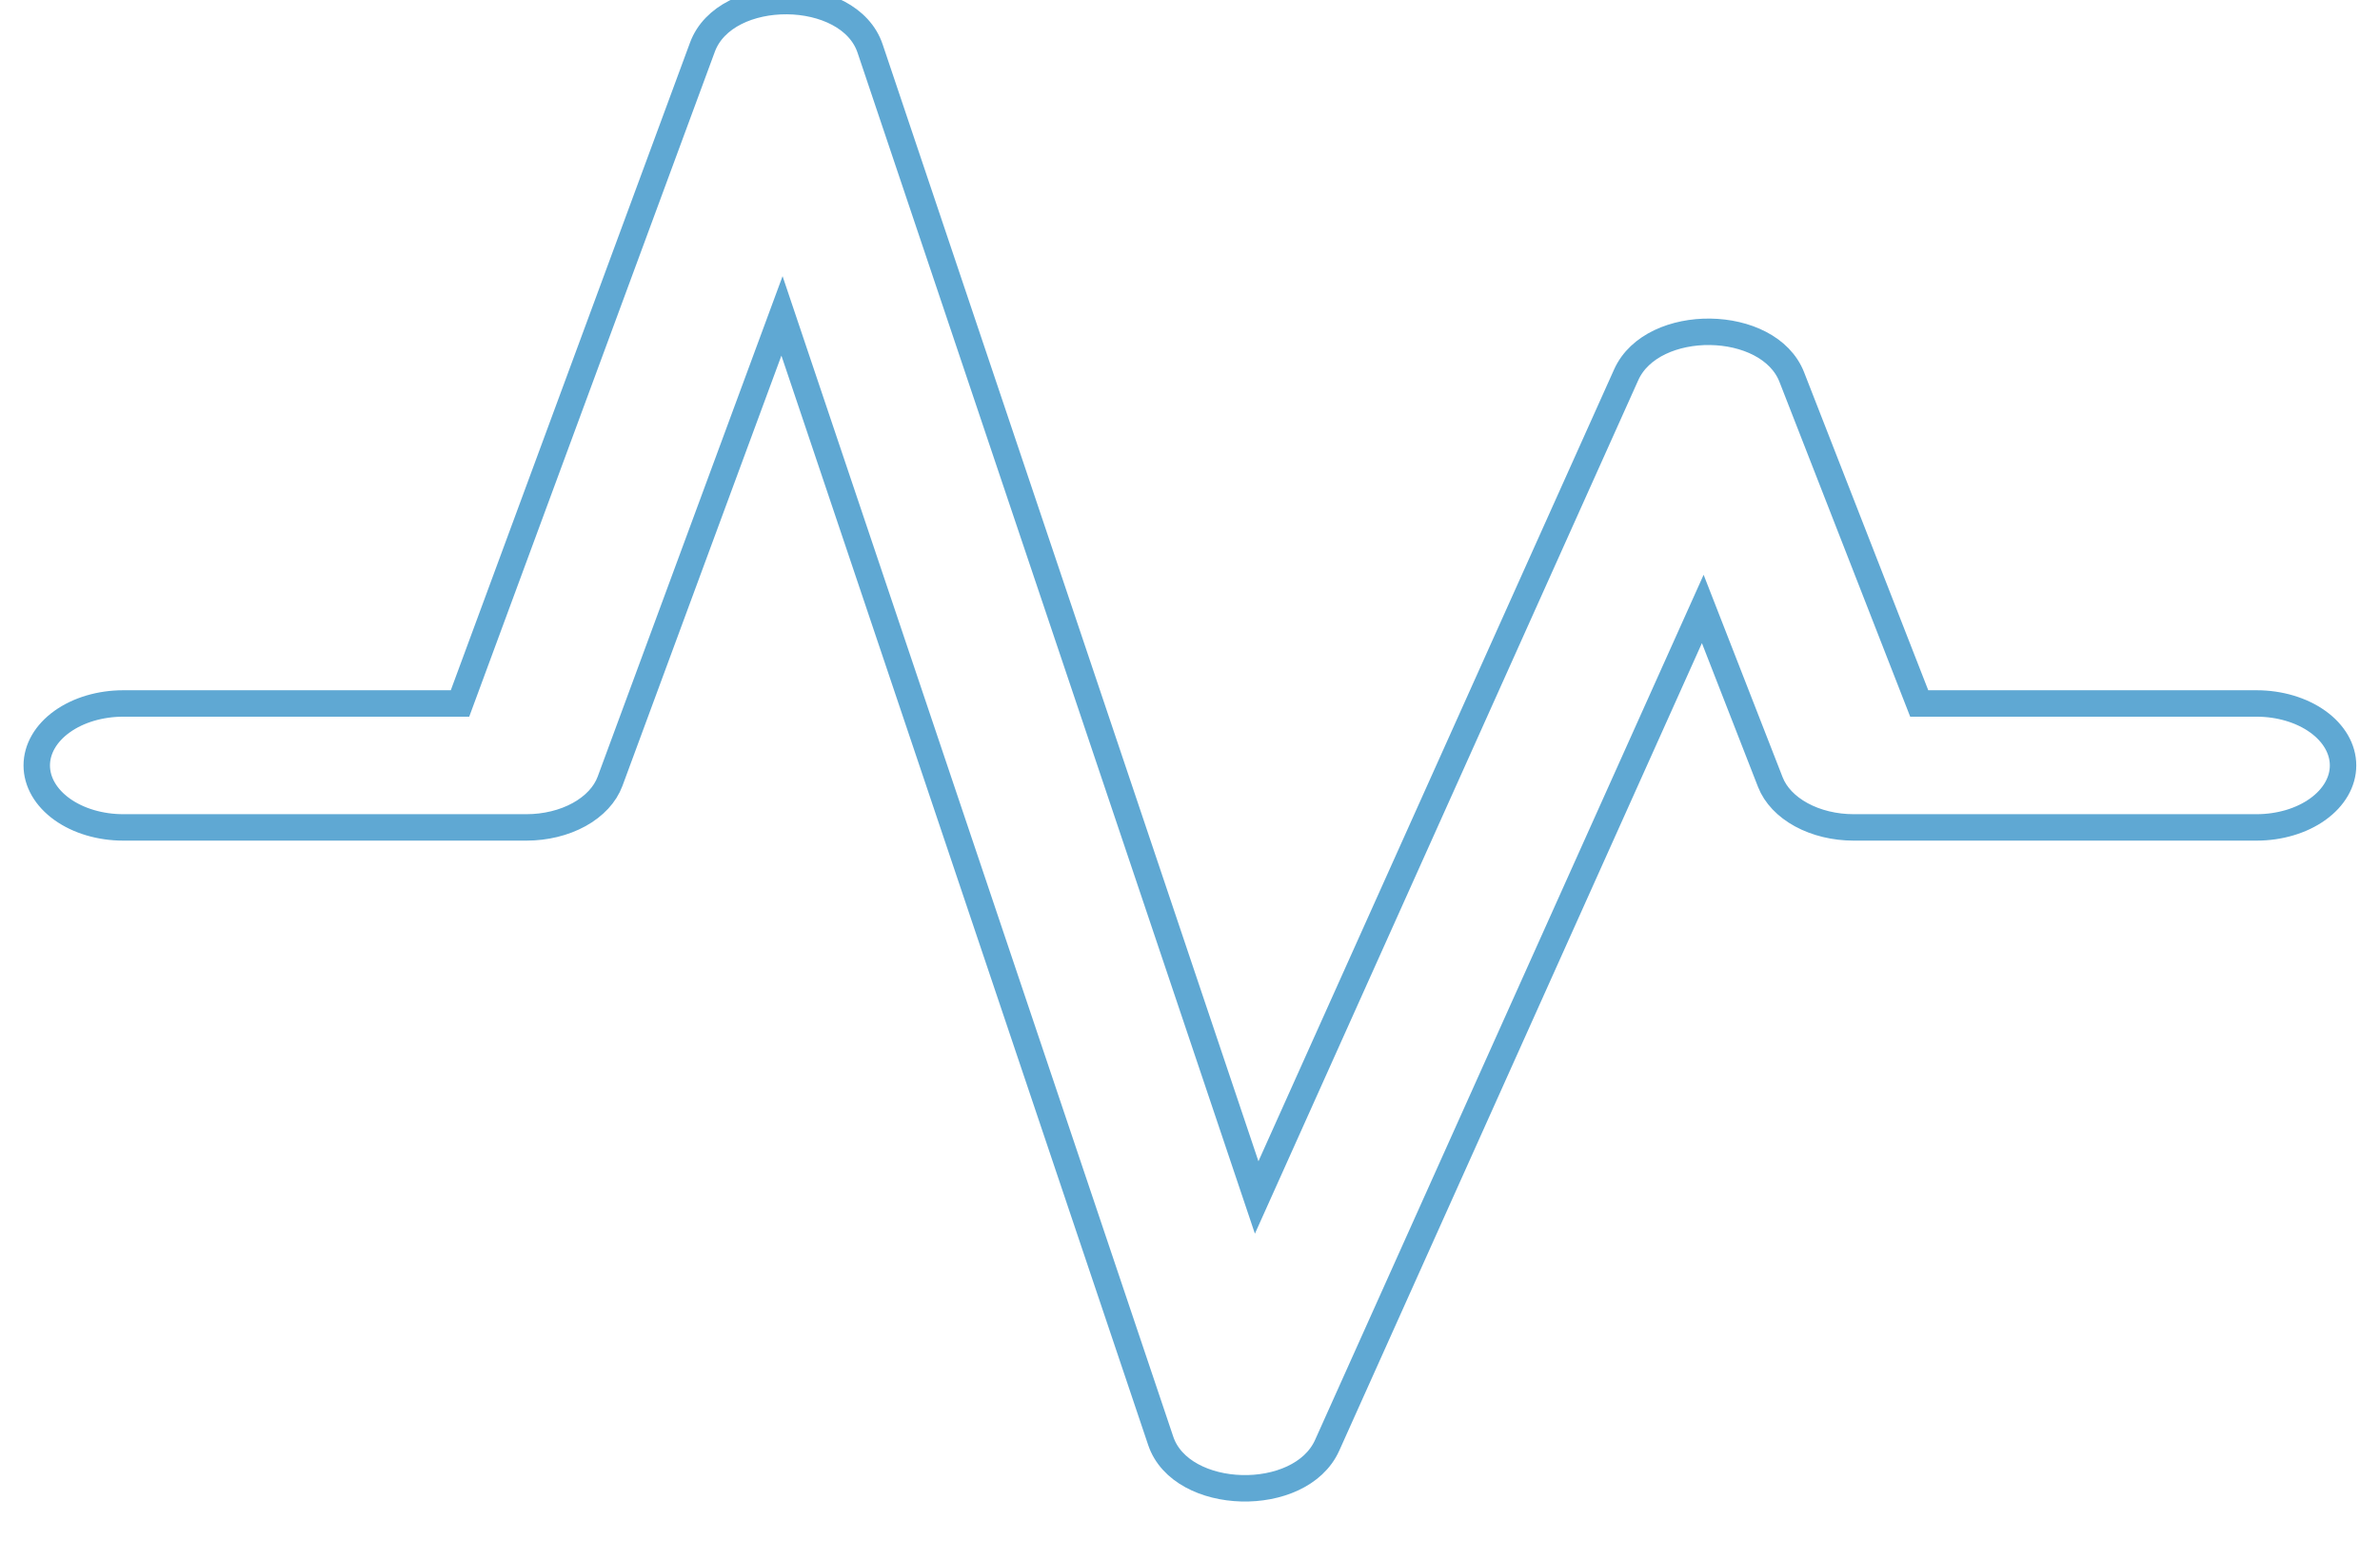 <svg
        width="270"
        height="177"
        viewBox="0 0 270 177"
        fill="none"
        xmlns="http://www.w3.org/2000/svg"
      >
        <path
          d="M88.713 35.844L131.679 163.494C134.008 170.404 147.523 170.76 150.558 164.001L193.171 69.097L200.838 88.748C201.414 90.225 202.65 91.527 204.355 92.454C206.061 93.382 208.143 93.884 210.284 93.885H255.997C258.599 93.885 261.095 93.144 262.935 91.826C264.776 90.507 265.809 88.719 265.809 86.854C265.809 84.989 264.776 83.201 262.935 81.882C261.095 80.563 258.599 79.823 255.997 79.823H217.728L203.271 42.791C200.654 36.069 187.466 35.891 184.483 42.529L142.564 135.876L98.709 5.507C96.328 -1.59 82.29 -1.703 79.686 5.357L52.185 79.823H13.981C11.379 79.823 8.883 80.563 7.043 81.882C5.203 83.201 4.169 84.989 4.169 86.854C4.169 88.719 5.203 90.507 7.043 91.826C8.883 93.144 11.379 93.885 13.981 93.885H59.721C61.886 93.885 63.99 93.372 65.706 92.426C67.421 91.48 68.652 90.153 69.206 88.654L88.713 35.844Z"
          fill="none"
          stroke="#5FA8D3"
          stroke-width="3"
        />
      </svg>